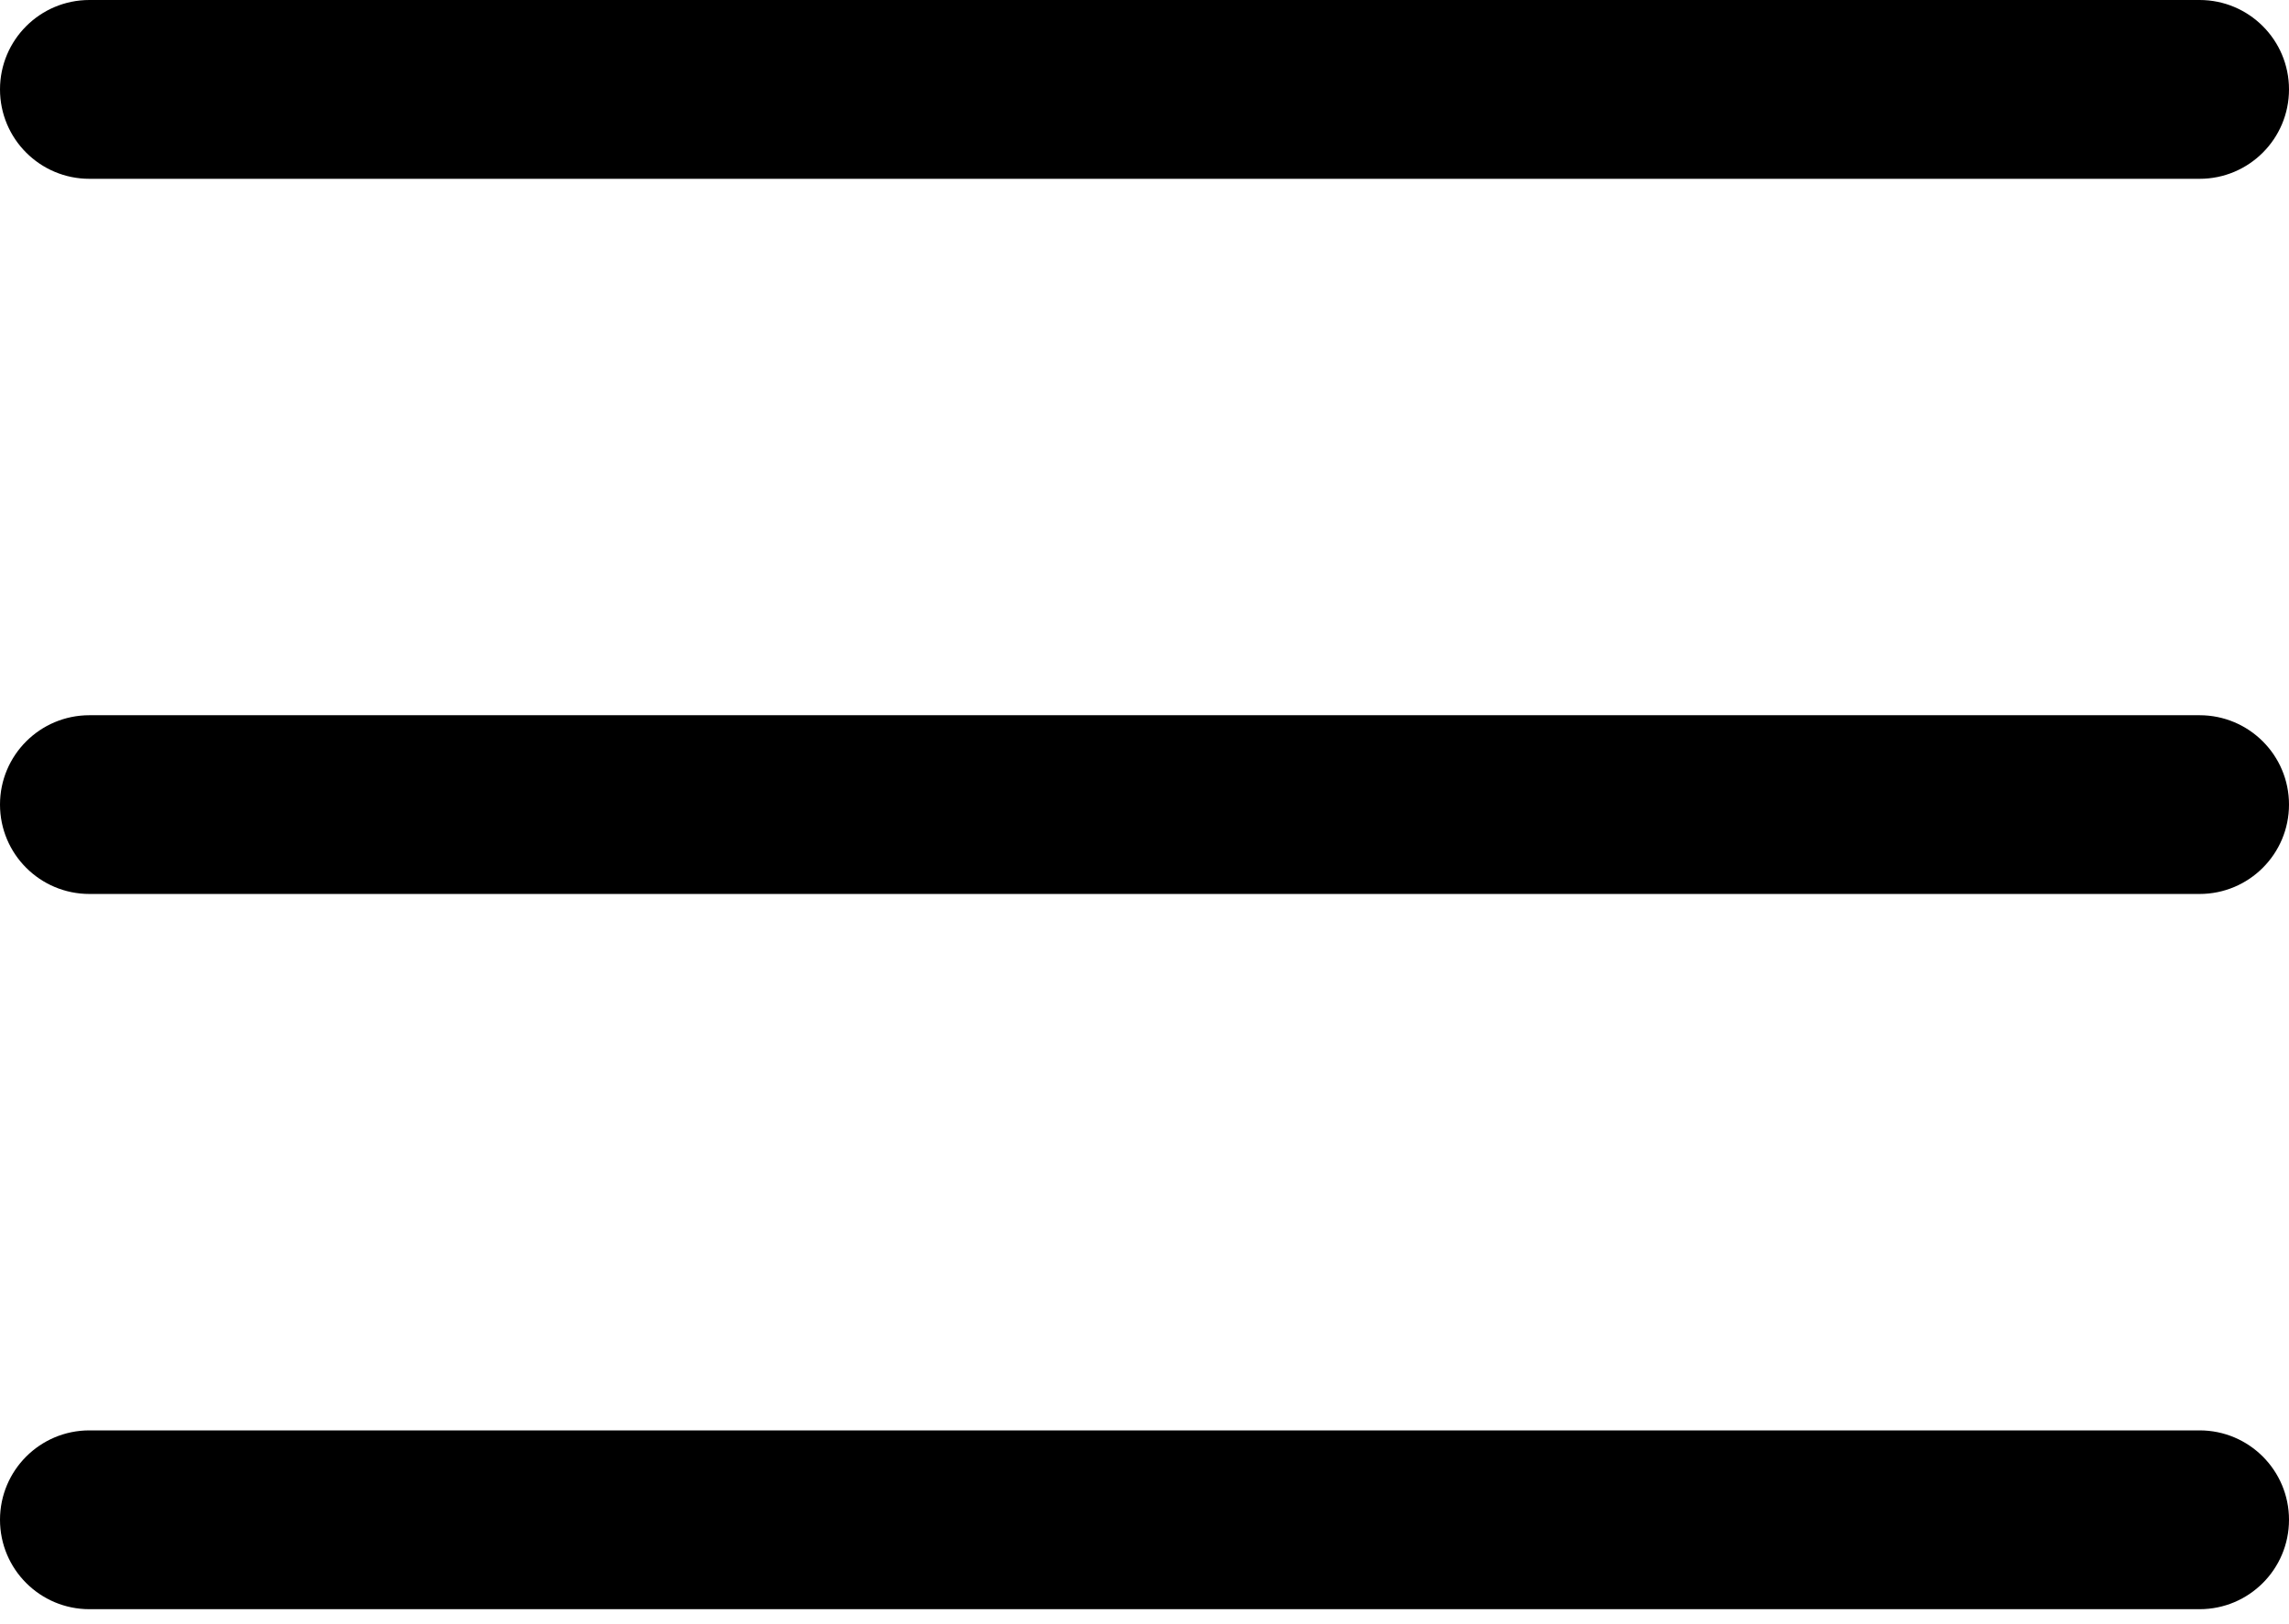 <svg width="31" height="22" viewBox="0 0 31 22" fill="none" xmlns="http://www.w3.org/2000/svg">
  <path d="M29.789 9.688H1.211C0.542 9.688 0 10.23 0 10.898C0 11.567 0.542 12.109 1.211 12.109H29.789C30.458 12.109 31 11.567 31 10.898C31 10.23 30.458 9.688 29.789 9.688Z" fill="#000000"></path>
  <path d="M29.789 0H1.211C0.542 0 0 0.542 0 1.211C0 1.88 0.542 2.422 1.211 2.422H29.789C30.458 2.422 31 1.88 31 1.211C31 0.542 30.458 0 29.789 0Z" fill="#000000"></path>
  <path d="M29.789 19.375H1.211C0.542 19.375 0 19.917 0 20.586C0 21.255 0.542 21.797 1.211 21.797H29.789C30.458 21.797 31 21.255 31 20.586C31 19.917 30.458 19.375 29.789 19.375Z" fill="#000000"></path>
  </svg>
